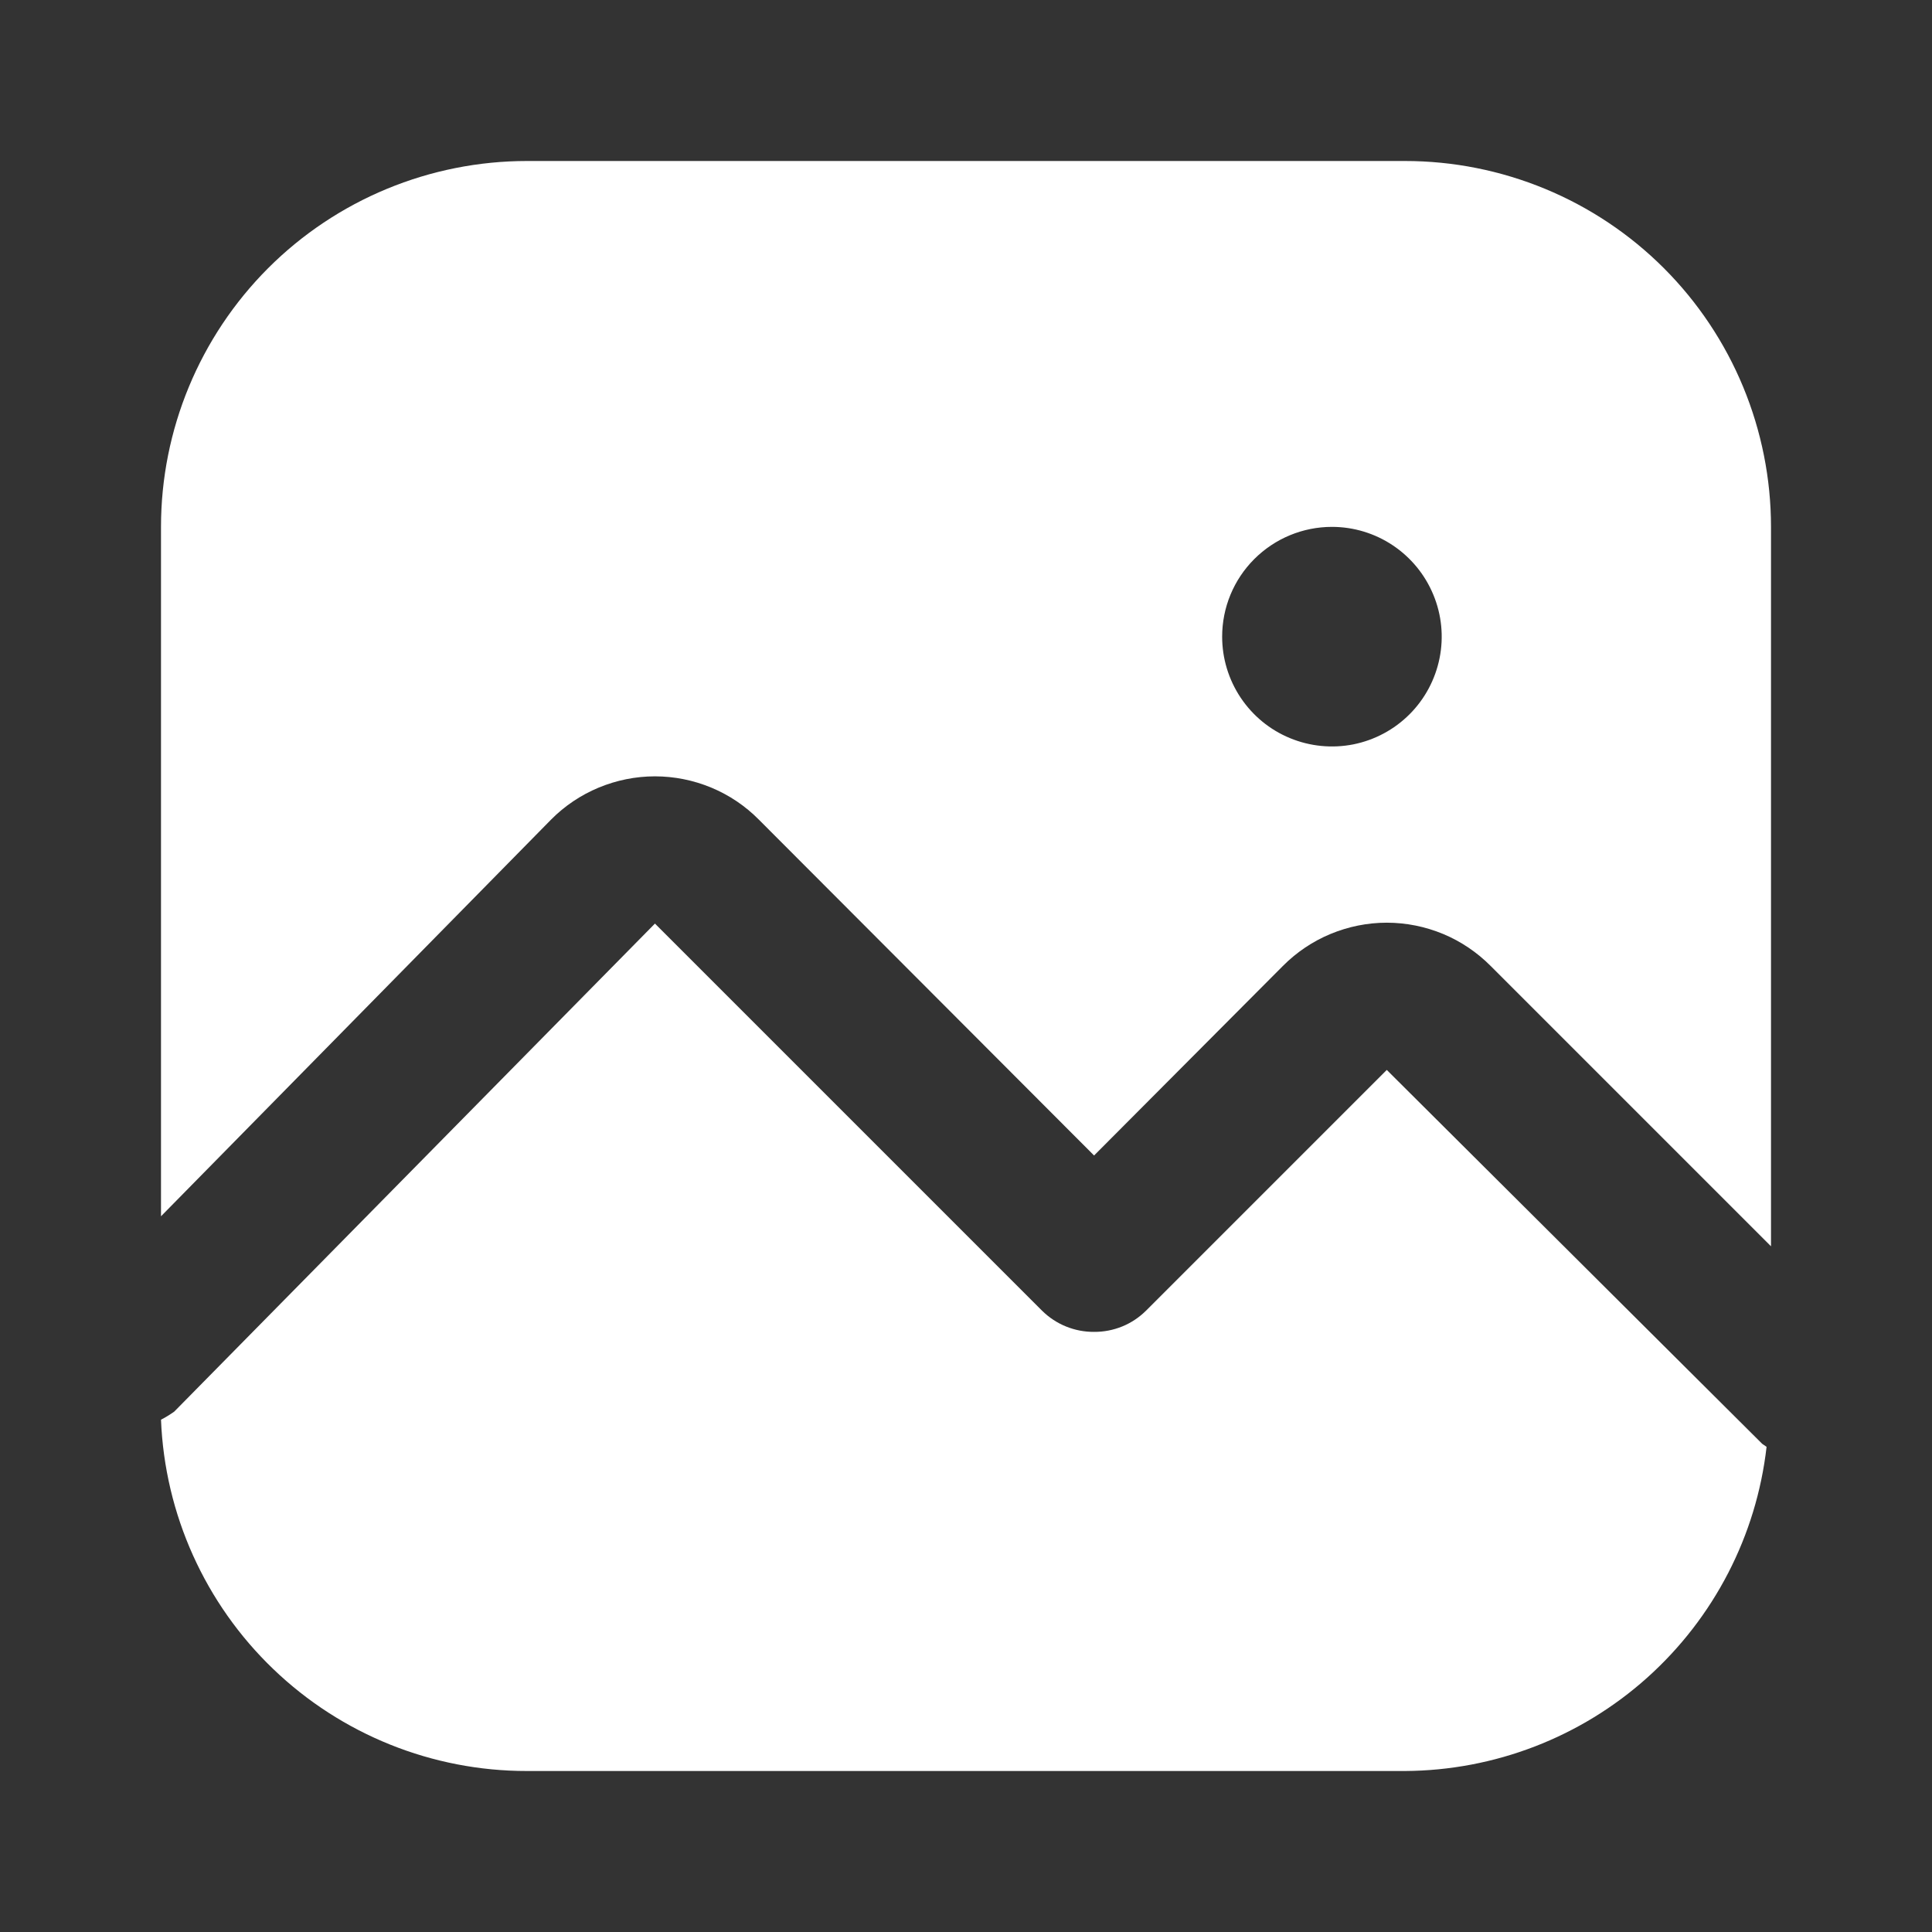 <svg width="24" height="24" viewBox="0 0 24 24" fill="none" xmlns="http://www.w3.org/2000/svg">
<rect x="0" y="0" width="24" height="24" fill="#333333" stroke="none"/>
<path d="M21.891 17.936L17.227 13.291L14.236 16.282C14.151 16.366 14.051 16.433 13.94 16.478C13.829 16.523 13.711 16.546 13.591 16.545C13.471 16.546 13.353 16.523 13.242 16.478C13.131 16.433 13.03 16.366 12.945 16.282L8.136 11.473L2.164 17.536C2.111 17.573 2.057 17.607 2 17.636C2.047 18.81 2.547 19.92 3.394 20.733C4.241 21.547 5.371 22.001 6.545 22H17.454C18.566 21.994 19.637 21.581 20.464 20.839C21.292 20.096 21.819 19.077 21.945 17.973L21.891 17.936Z" fill="white"/>
<path d="M6.845 10.182C7.014 10.011 7.216 9.876 7.437 9.784C7.659 9.692 7.896 9.644 8.136 9.644C8.376 9.644 8.614 9.692 8.836 9.784C9.057 9.876 9.258 10.011 9.427 10.182L13.591 14.354L15.936 12C16.105 11.83 16.306 11.694 16.528 11.602C16.75 11.51 16.987 11.462 17.227 11.462C17.467 11.462 17.705 11.51 17.927 11.602C18.148 11.694 18.349 11.83 18.518 12L22 15.482V6.545C22 5.949 21.882 5.357 21.654 4.806C21.426 4.255 21.091 3.753 20.669 3.331C20.247 2.909 19.745 2.574 19.194 2.346C18.642 2.118 18.052 2 17.454 2H6.545C5.949 2 5.357 2.118 4.806 2.346C4.255 2.574 3.753 2.909 3.331 3.331C2.479 4.184 2 5.34 2 6.545V15.109L6.845 10.182ZM16.546 6.545C16.815 6.545 17.079 6.625 17.303 6.775C17.527 6.925 17.702 7.138 17.805 7.387C17.909 7.636 17.936 7.911 17.883 8.175C17.83 8.44 17.7 8.683 17.51 8.873C17.319 9.064 17.076 9.194 16.811 9.247C16.547 9.299 16.273 9.272 16.024 9.169C15.774 9.066 15.562 8.891 15.412 8.667C15.262 8.442 15.182 8.179 15.182 7.909C15.182 7.547 15.325 7.201 15.581 6.945C15.837 6.689 16.184 6.545 16.546 6.545Z" fill="white"/>
</svg>
